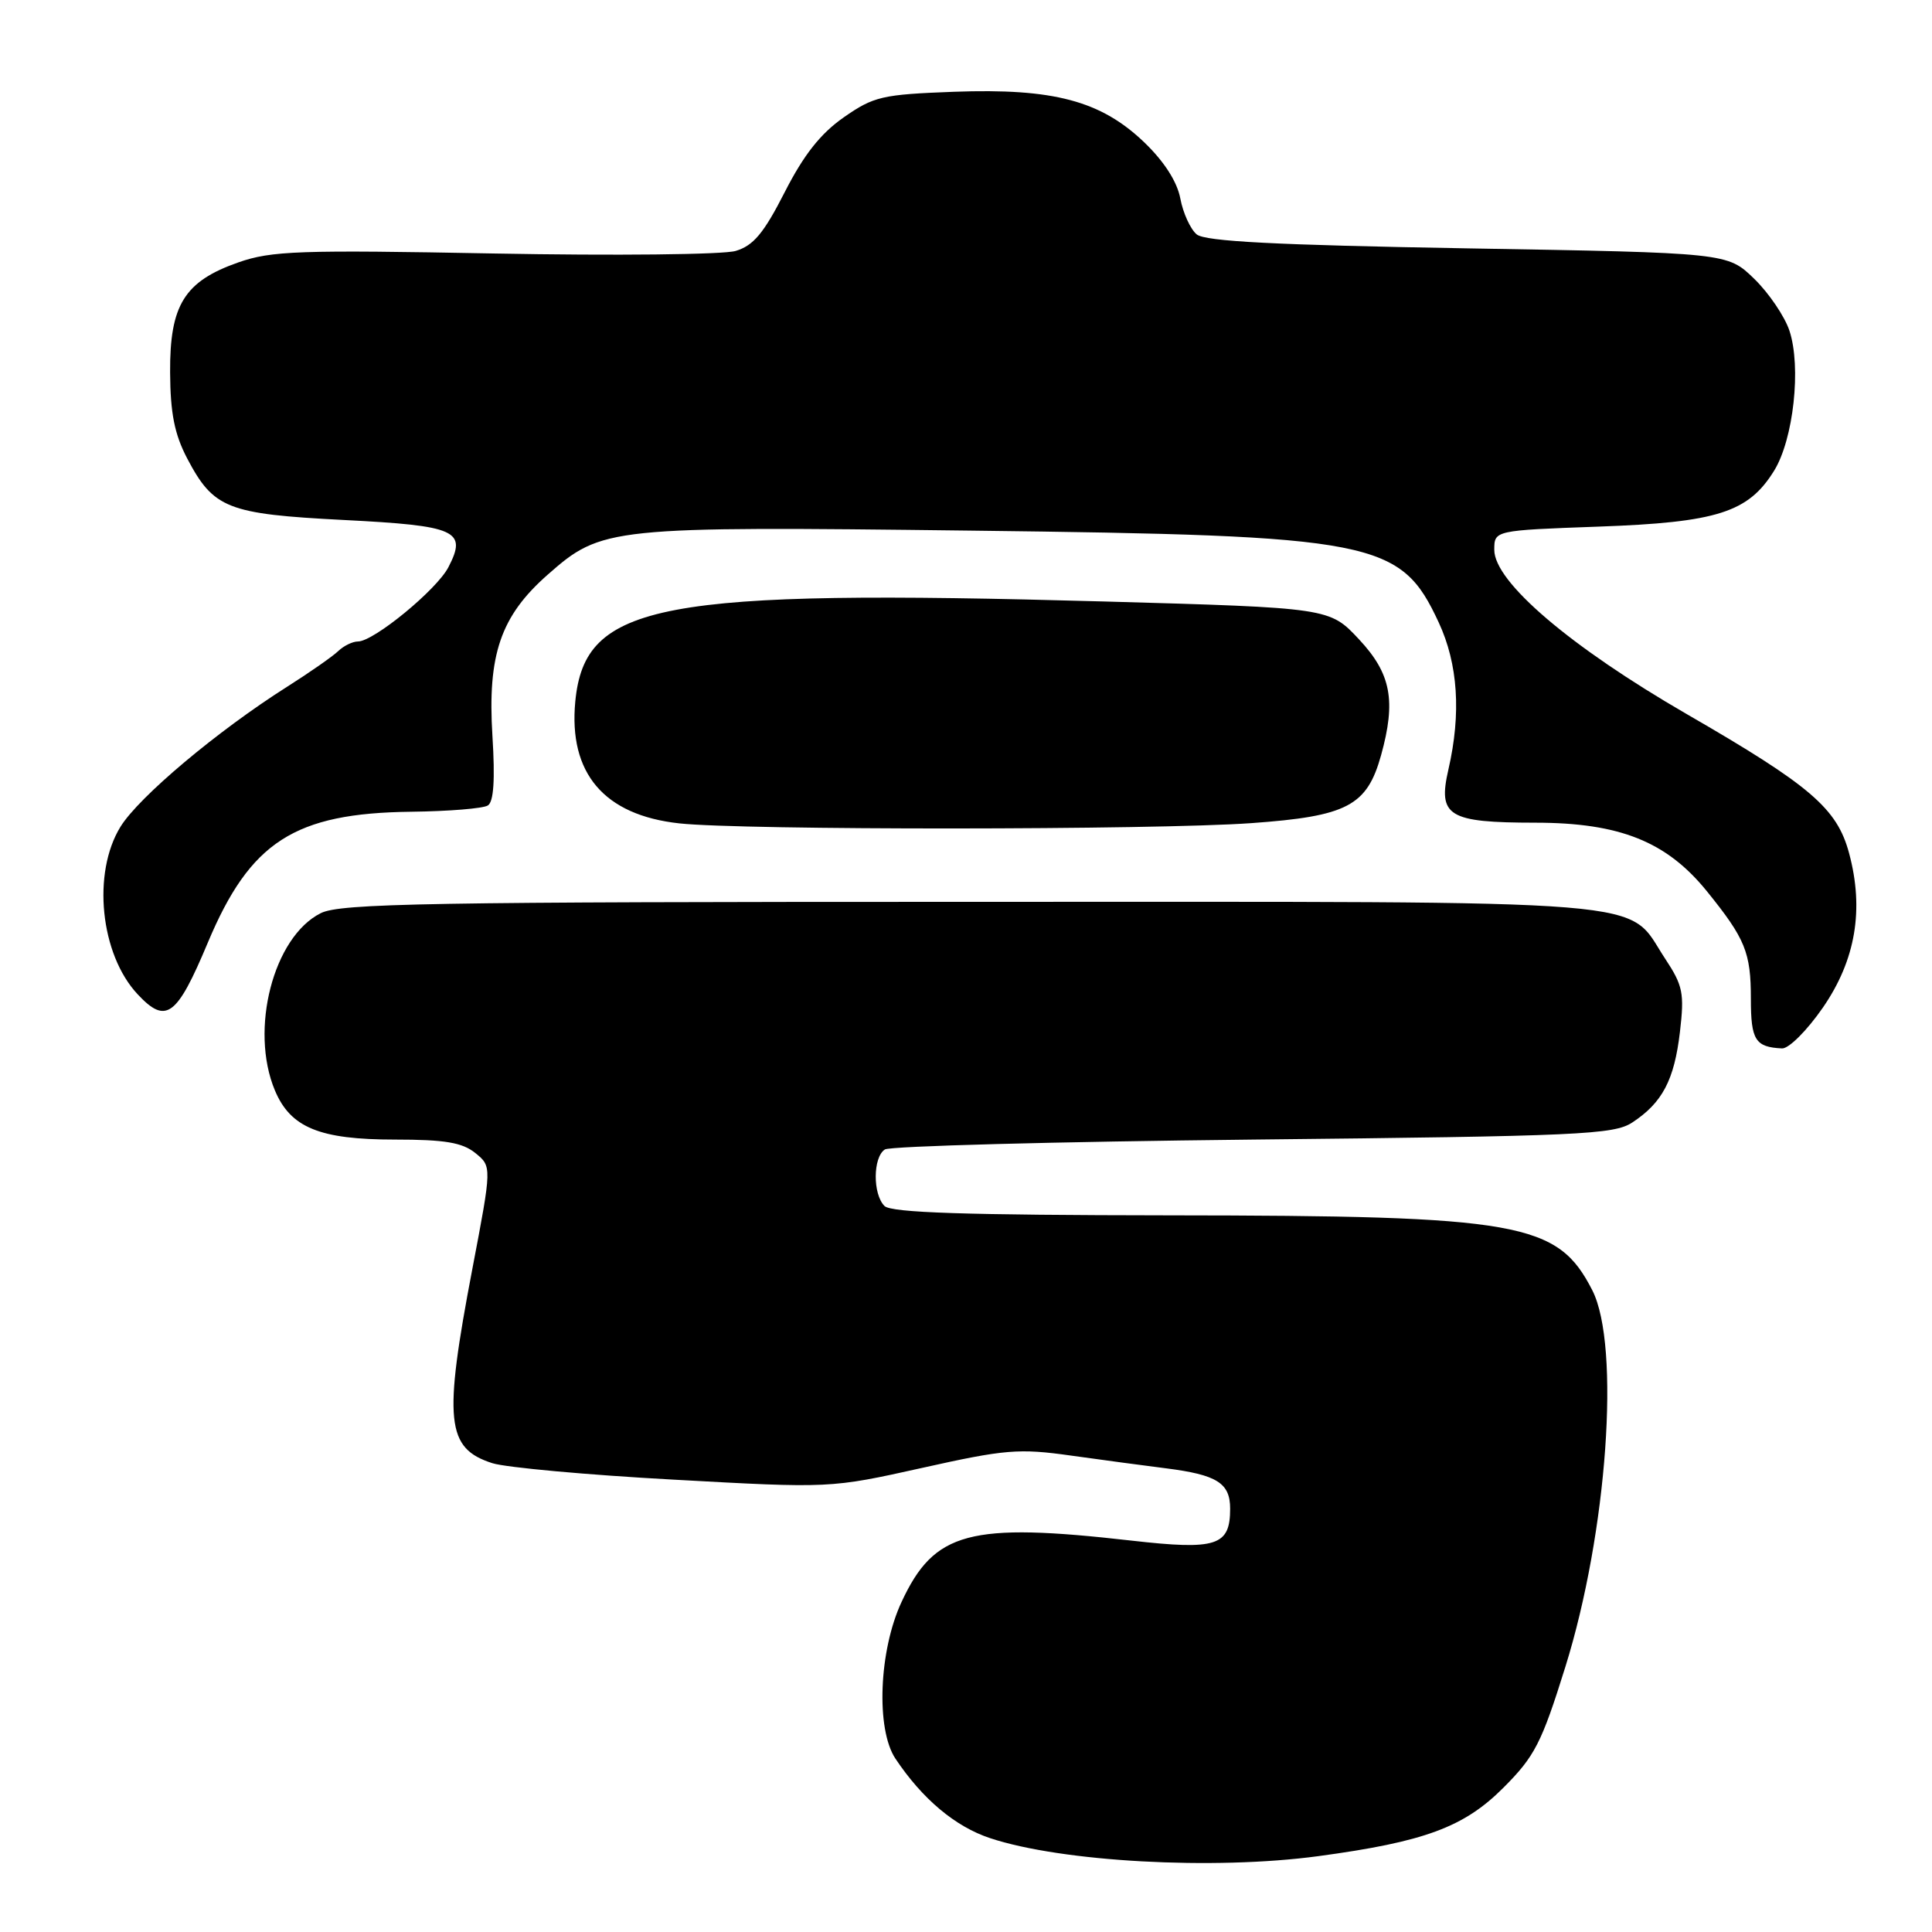 <?xml version="1.0" encoding="UTF-8" standalone="no"?>
<!DOCTYPE svg PUBLIC "-//W3C//DTD SVG 1.1//EN" "http://www.w3.org/Graphics/SVG/1.1/DTD/svg11.dtd" >
<svg xmlns="http://www.w3.org/2000/svg" xmlns:xlink="http://www.w3.org/1999/xlink" version="1.1" viewBox="0 0 256 256">
 <g >
 <path fill="currentColor"
d=" M 174.68 245.95 C 188.74 244.05 193.97 242.12 199.18 236.91 C 203.36 232.73 204.26 230.99 207.42 220.86 C 212.97 203.08 214.74 178.33 210.99 170.97 C 206.38 161.95 201.49 161.08 154.95 161.04 C 127.90 161.01 118.09 160.69 117.20 159.80 C 115.63 158.23 115.66 153.34 117.25 152.31 C 117.94 151.86 139.90 151.28 166.05 151.00 C 209.27 150.55 213.84 150.34 216.28 148.74 C 220.27 146.12 221.85 143.12 222.60 136.74 C 223.20 131.61 223.00 130.60 220.64 127.03 C 215.31 118.97 221.77 119.50 128.50 119.50 C 56.72 119.50 45.09 119.70 42.50 121.00 C 36.23 124.14 33.05 136.40 36.42 144.47 C 38.49 149.42 42.34 151.00 52.34 151.00 C 58.94 151.00 61.26 151.39 62.98 152.78 C 65.18 154.56 65.18 154.56 62.59 168.13 C 58.74 188.29 59.12 191.92 65.24 193.88 C 67.03 194.45 77.84 195.44 89.25 196.06 C 110.01 197.21 110.01 197.21 122.16 194.51 C 133.18 192.05 135.01 191.90 141.90 192.87 C 146.08 193.45 151.75 194.22 154.50 194.56 C 161.27 195.42 163.00 196.51 163.00 199.91 C 163.00 204.84 161.21 205.42 149.94 204.14 C 128.44 201.69 123.80 202.93 119.46 212.27 C 116.45 218.72 116.05 229.13 118.65 233.03 C 122.22 238.38 126.57 242.03 131.18 243.56 C 140.67 246.71 160.80 247.82 174.68 245.95 Z  M 241.55 133.50 C 245.89 127.20 247.02 120.50 245.01 113.04 C 243.41 107.10 239.91 104.10 223.50 94.62 C 208.09 85.71 198.00 77.11 198.00 72.86 C 198.00 70.28 198.00 70.28 211.80 69.78 C 227.53 69.22 231.66 67.90 235.08 62.37 C 237.65 58.21 238.70 48.64 237.11 43.82 C 236.48 41.92 234.37 38.81 232.43 36.93 C 228.89 33.50 228.89 33.50 194.49 32.91 C 169.03 32.47 159.70 31.99 158.57 31.06 C 157.74 30.37 156.76 28.23 156.40 26.31 C 155.98 24.08 154.27 21.41 151.63 18.87 C 145.88 13.35 139.60 11.68 126.42 12.16 C 116.88 12.52 115.78 12.77 111.80 15.55 C 108.72 17.70 106.50 20.52 103.98 25.46 C 101.21 30.90 99.83 32.55 97.48 33.25 C 95.84 33.74 81.45 33.89 65.50 33.59 C 39.69 33.10 35.96 33.23 31.58 34.77 C 24.43 37.28 22.49 40.41 22.54 49.33 C 22.57 54.75 23.12 57.53 24.80 60.74 C 28.30 67.39 30.12 68.11 45.54 68.90 C 60.52 69.66 61.93 70.30 59.42 75.15 C 57.88 78.14 49.52 85.00 47.43 85.00 C 46.72 85.00 45.55 85.57 44.82 86.27 C 44.09 86.97 41.03 89.11 38.01 91.02 C 28.81 96.85 18.42 105.58 15.97 109.54 C 12.18 115.68 13.28 126.46 18.24 131.75 C 22.00 135.77 23.42 134.73 27.53 124.92 C 33.15 111.52 39.02 107.74 54.50 107.56 C 59.45 107.50 64.01 107.13 64.64 106.73 C 65.42 106.25 65.61 103.32 65.25 97.52 C 64.58 86.76 66.33 81.64 72.57 76.15 C 79.74 69.83 80.68 69.73 128.65 70.31 C 182.36 70.96 185.57 71.59 190.63 82.46 C 193.20 87.98 193.63 94.53 191.92 101.97 C 190.50 108.15 191.88 109.00 203.44 109.01 C 214.64 109.02 220.85 111.51 226.20 118.13 C 231.26 124.39 232.00 126.20 232.00 132.35 C 232.00 137.82 232.58 138.75 236.13 138.92 C 237.03 138.96 239.45 136.54 241.55 133.50 Z  M 165.80 109.07 C 178.52 108.16 181.13 106.79 183.00 100.07 C 185.00 92.85 184.33 89.27 180.09 84.73 C 176.18 80.54 176.18 80.54 146.34 79.70 C 87.25 78.05 77.49 79.89 76.23 92.94 C 75.32 102.46 80.04 108.01 90.00 109.10 C 98.34 110.02 152.97 109.99 165.80 109.07 Z "/>
</g>
</svg>